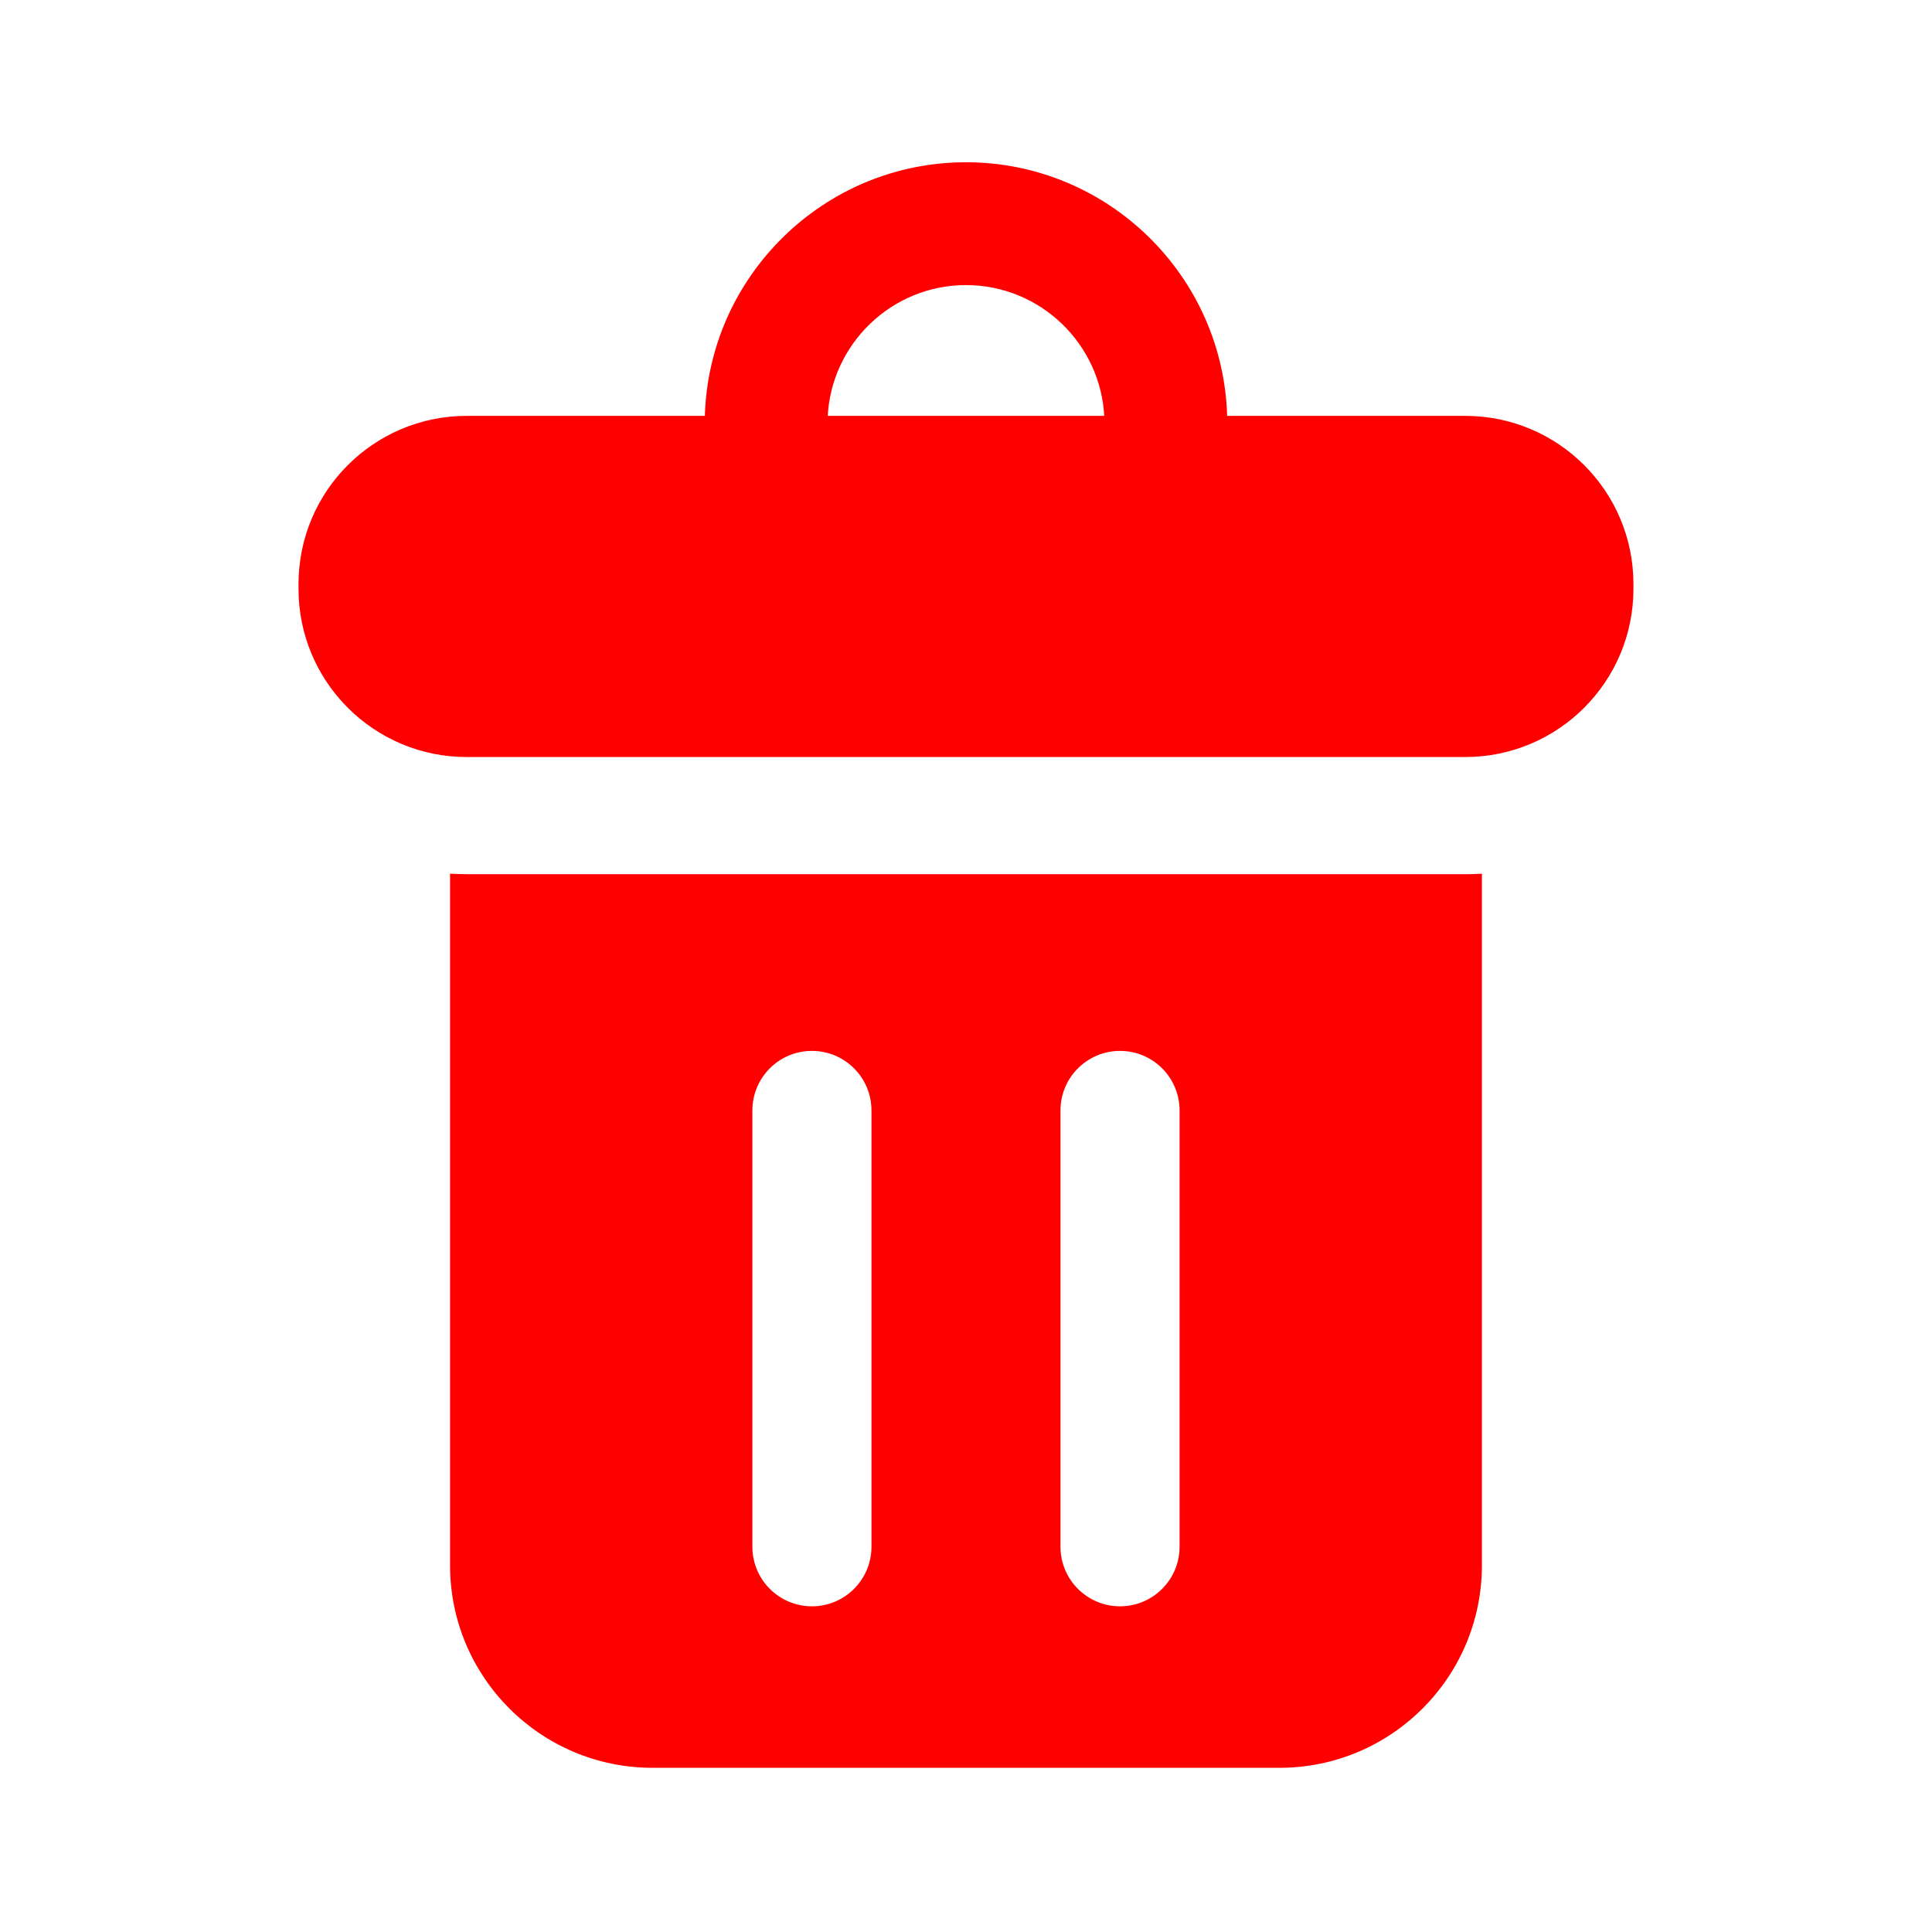 <svg width="512" height="512" xmlns="http://www.w3.org/2000/svg">

 <g>
  <title>background</title>
  <rect fill="none" id="canvas_background" height="402" width="582" y="-1" x="-1"/>
 </g>
 <g>
  <title>Layer 1</title>
  <path stroke="#ff0000" fill="#ff0000" id="svg_3" d="m388.31,110.71l-63.59,0c-0.83,-37.2 -31.33,-67.21 -68.72,-67.21s-67.89,30.01 -68.72,67.21l-63.59,0c-24.34,0 -44.08,19.73 -44.08,44.08l0,1.25c0,24.34 19.73,44.08 44.08,44.08l264.61,0c24.34,0 44.08,-19.73 44.08,-44.08l0,-1.25c0,-24.35 -19.73,-44.08 -44.07,-44.08zm-132.31,-35.66c19.99,0 36.35,15.86 37.16,35.66l-74.33,0c0.82,-19.8 17.18,-35.66 37.17,-35.66z" class="st0"/>
  <path fill="#ff0000" id="svg_5" d="m123.7,231.66c-1.49,0 -2.97,-0.04 -4.43,-0.13l0,183.29c0,29.64 24.03,53.67 53.67,53.67l166.11,0c29.64,0 53.67,-24.03 53.67,-53.67l0,-183.28c-1.46,0.09 -2.94,0.13 -4.43,0.13l-264.59,0l0,-0.01zm107.25,178.25c0,8.71 -7.07,15.78 -15.78,15.78c-8.72,0 -15.78,-7.07 -15.78,-15.78l0,-115.63c0,-8.72 7.06,-15.78 15.78,-15.78c8.71,0 15.78,7.06 15.78,15.78l0,115.63zm81.65,0c0,8.71 -7.06,15.78 -15.78,15.78c-8.71,0 -15.78,-7.07 -15.78,-15.78l0,-115.63c0,-8.72 7.07,-15.78 15.78,-15.78c8.72,0 15.78,7.06 15.78,15.78l0,115.63z" class="st0"/>
 </g>
</svg>